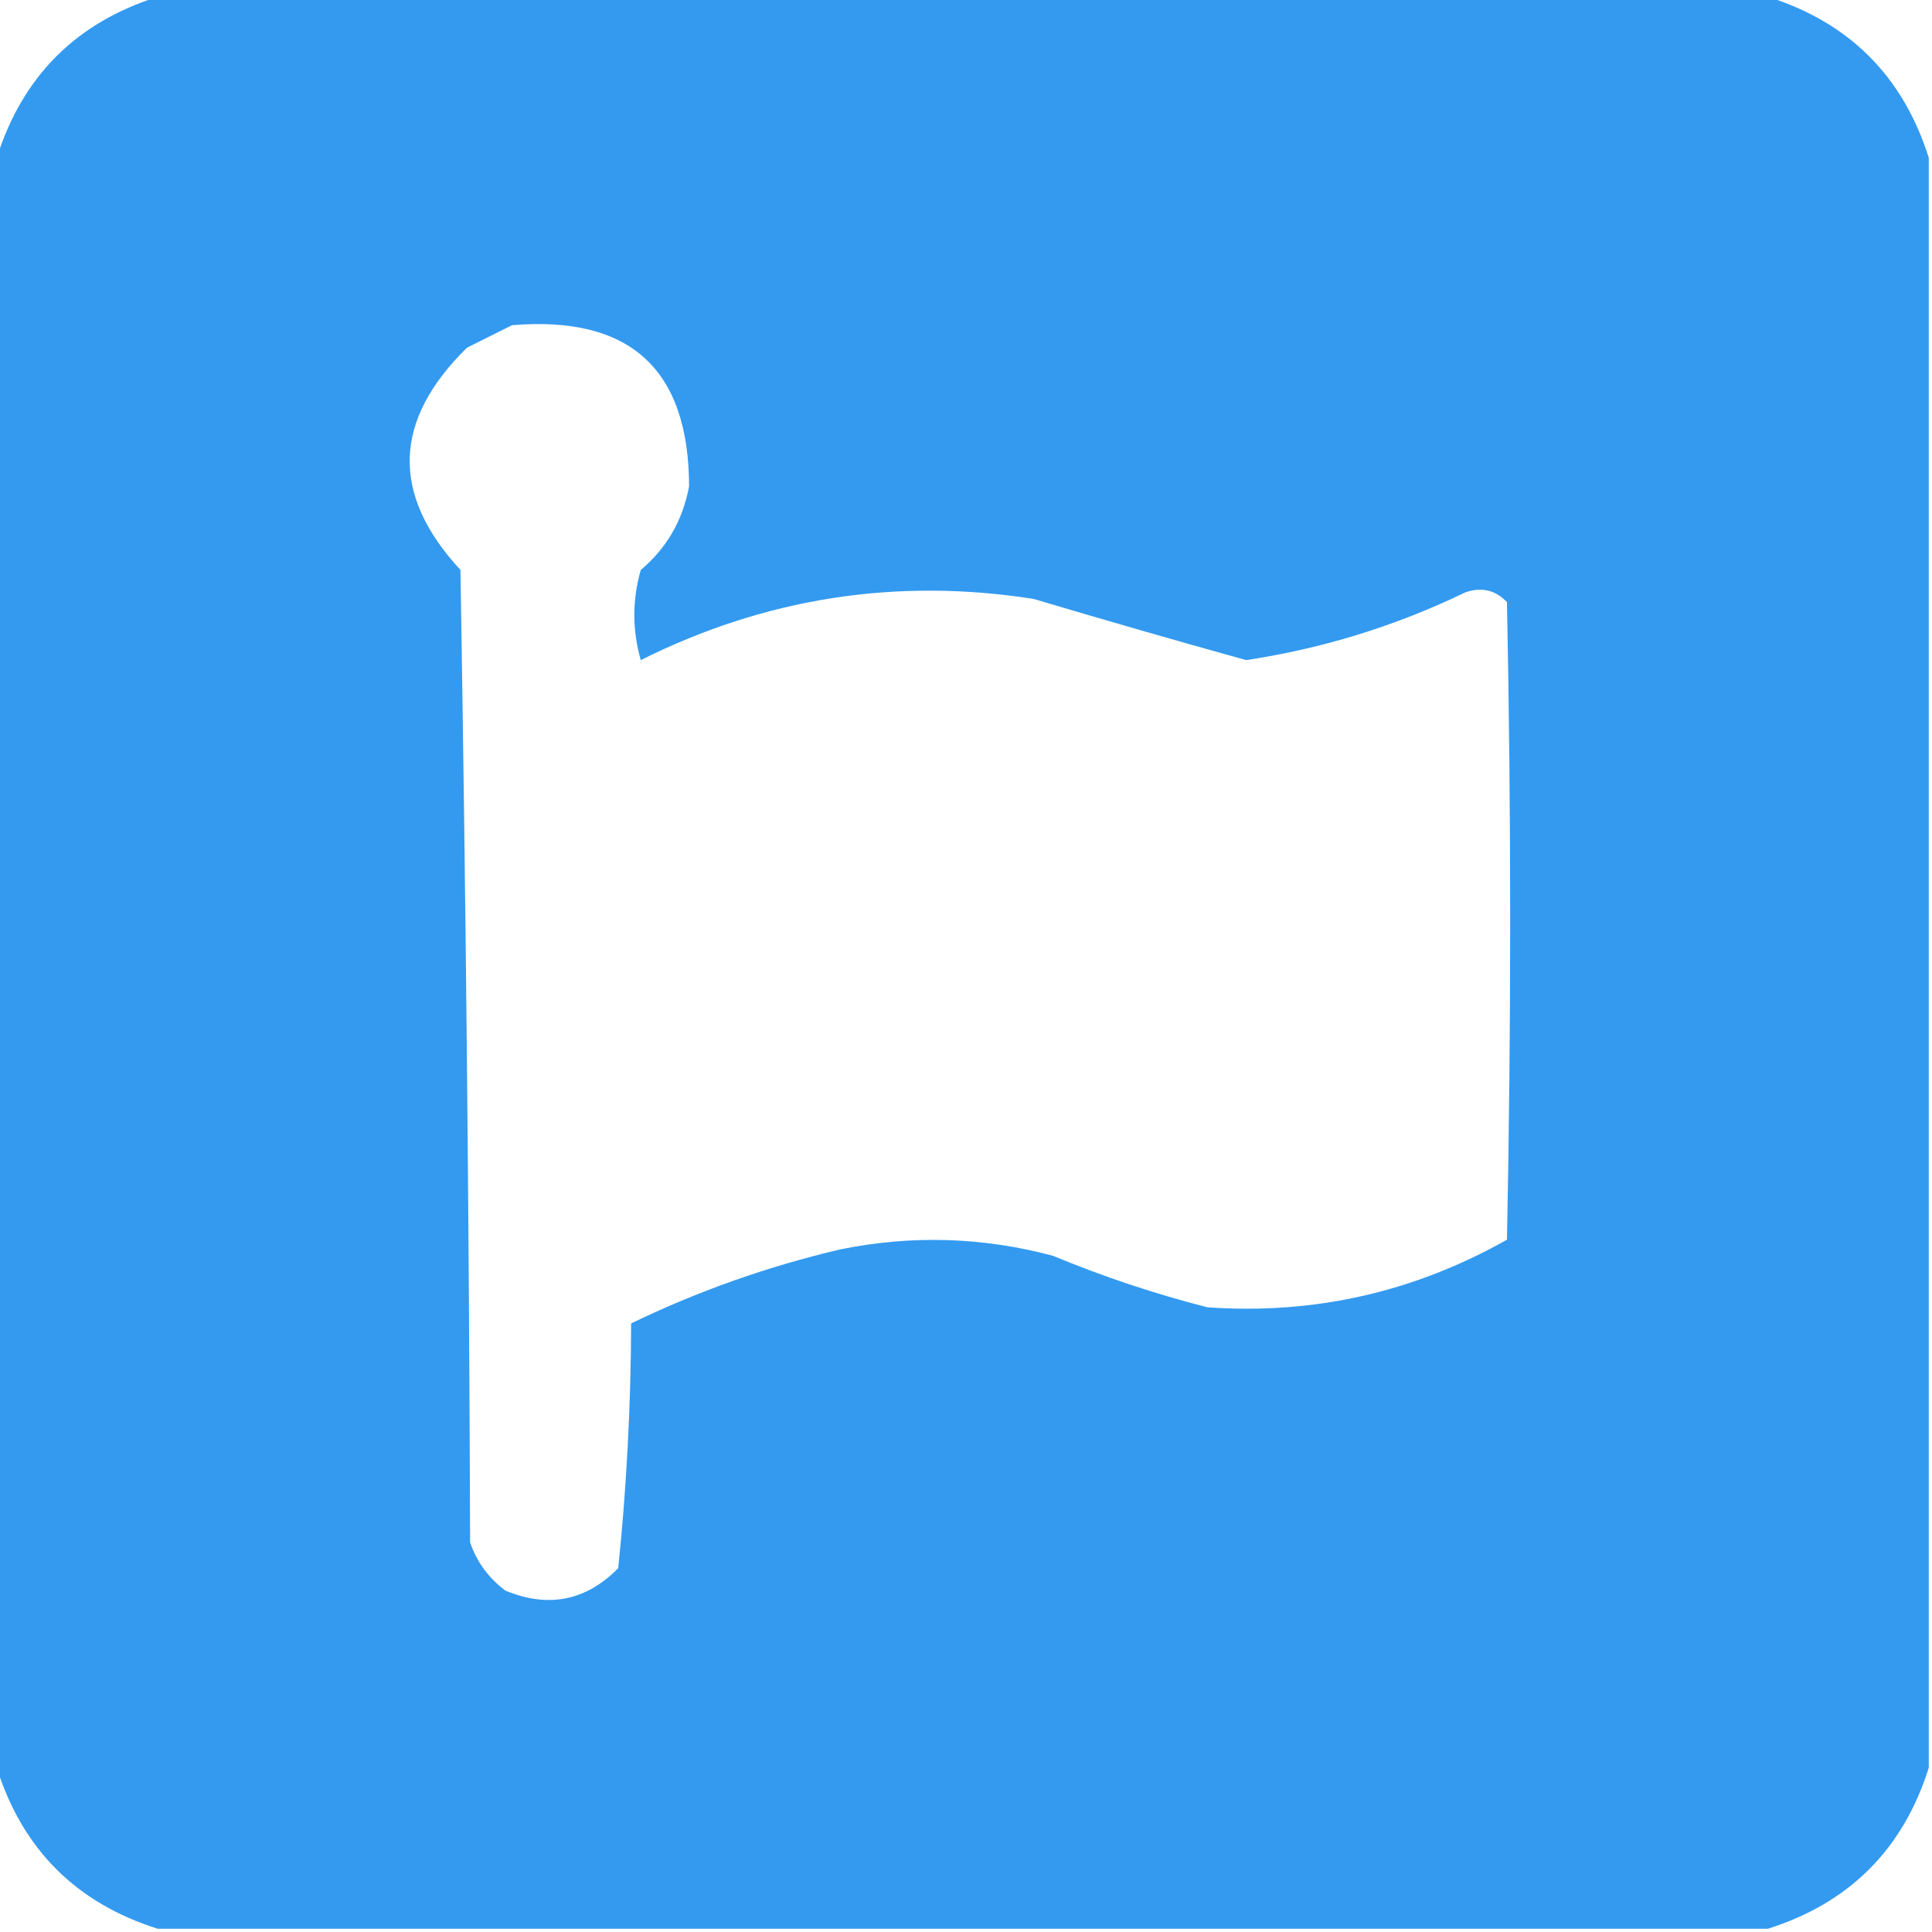 <?xml version="1.0" encoding="UTF-8"?>
<!DOCTYPE svg PUBLIC "-//W3C//DTD SVG 1.1//EN" "http://www.w3.org/Graphics/SVG/1.1/DTD/svg11.dtd">
<svg xmlns="http://www.w3.org/2000/svg" version="1.1" width="300px" height="300px" style="shape-rendering:geometricPrecision; text-rendering:geometricPrecision; image-rendering:optimizeQuality; fill-rule:evenodd; clip-rule:evenodd" xmlns:xlink="http://www.w3.org/1999/xlink">
<g><path style="opacity:1" fill="#339af0" d="M 24.5,-0.5 C 107.833,-0.5 191.167,-0.5 274.5,-0.5C 287.167,3.5 295.5,11.833 299.5,24.5C 299.5,107.833 299.5,191.167 299.5,274.5C 295.5,287.167 287.167,295.5 274.5,299.5C 191.167,299.5 107.833,299.5 24.5,299.5C 11.833,295.5 3.5,287.167 -0.5,274.5C -0.5,191.167 -0.5,107.833 -0.5,24.5C 3.5,11.833 11.833,3.5 24.5,-0.5 Z M 79.5,50.5 C 97.79,48.961 106.956,57.294 107,75.5C 106.032,80.775 103.532,85.109 99.5,88.5C 98.167,93.167 98.167,97.833 99.5,102.5C 118.843,92.832 139.176,89.665 160.5,93C 171.492,96.276 182.492,99.443 193.5,102.5C 205.363,100.712 216.697,97.212 227.5,92C 230.025,91.104 232.192,91.604 234,93.5C 234.667,126.5 234.667,159.5 234,192.5C 219.541,200.657 204.041,204.157 187.5,203C 179.315,200.909 171.315,198.242 163.5,195C 152.588,192.084 141.588,191.751 130.5,194C 119.218,196.649 108.385,200.482 98,205.5C 97.962,218.262 97.295,230.928 96,243.5C 91.011,248.577 85.178,249.744 78.5,247C 75.865,245.039 74.031,242.539 73,239.5C 72.833,189.163 72.333,138.83 71.5,88.5C 60.663,76.792 60.997,65.292 72.5,54C 74.925,52.787 77.258,51.621 79.5,50.5 Z"/></g>
</svg>
